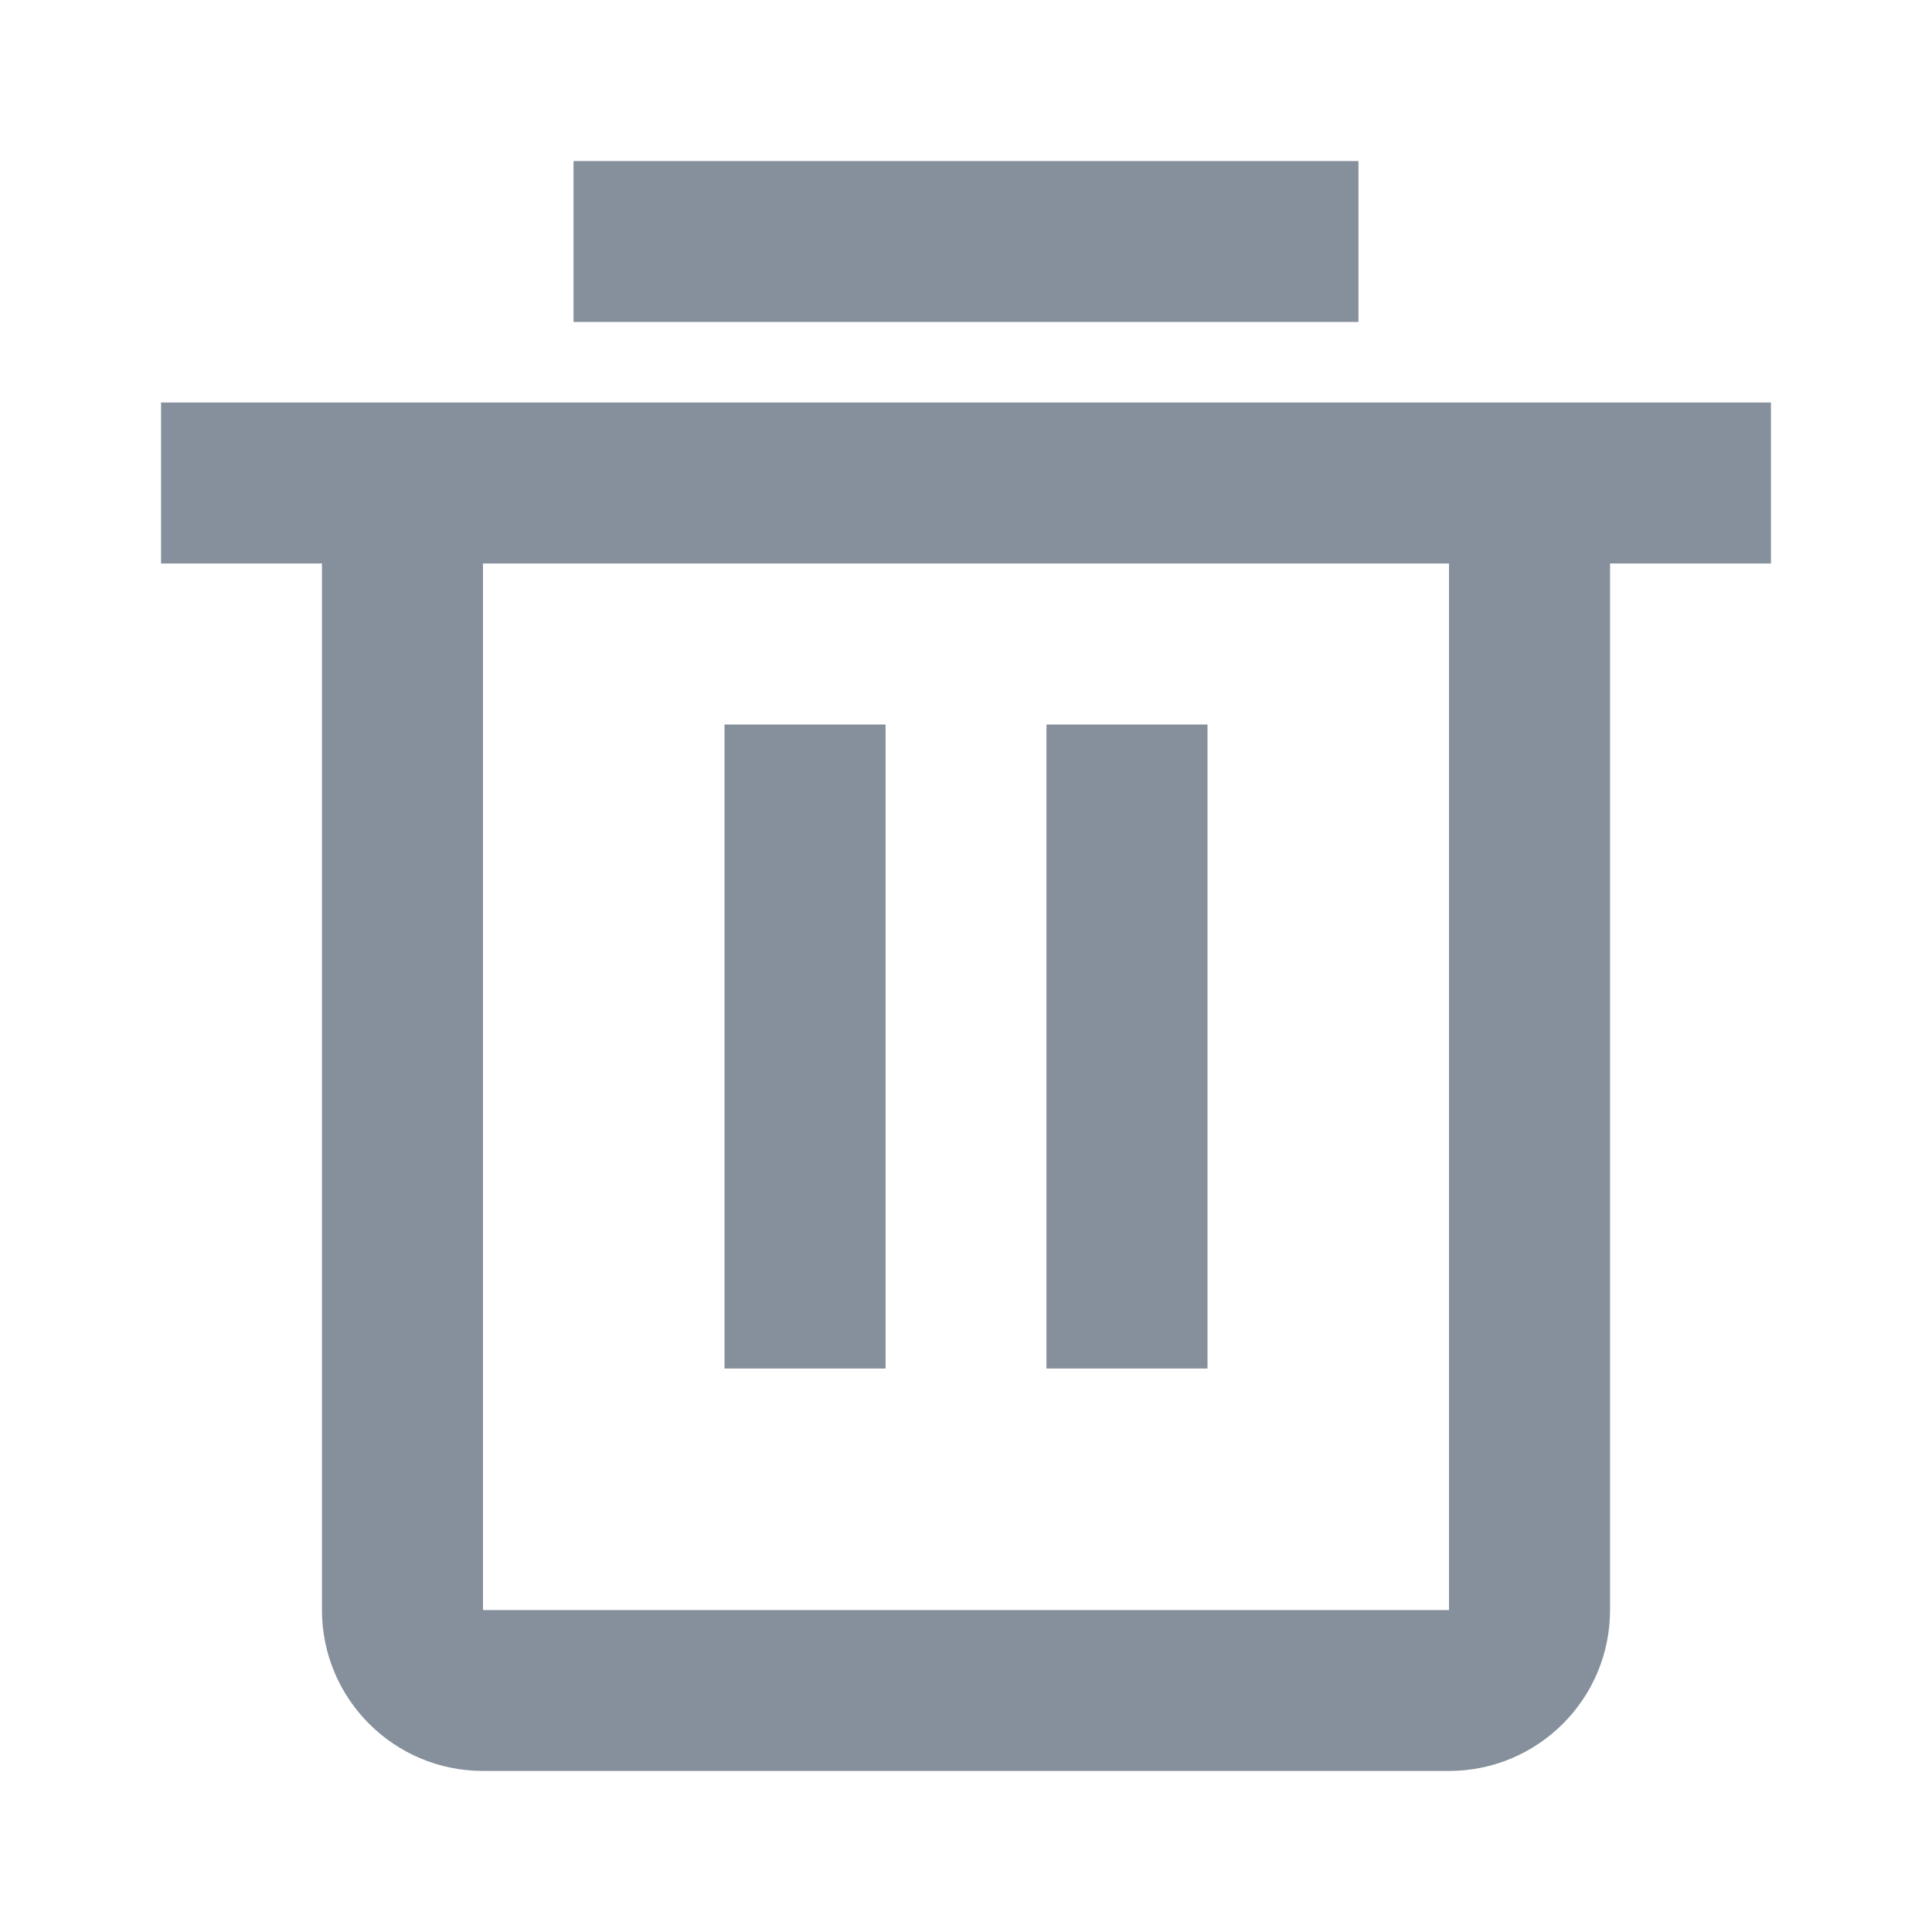 <?xml version="1.0" encoding="UTF-8"?>
<svg width="14px" height="14px" viewBox="0 0 14 14" version="1.1" xmlns="http://www.w3.org/2000/svg" xmlns:xlink="http://www.w3.org/1999/xlink">
    <title>ICON/16px/删除_Normal</title>
    <g id="ICON/16px/删除_Normal" stroke="none" stroke-width="1" fill="none" fill-rule="evenodd">
        <g id="编组">
            <polygon id="路径" points="0 0 14 0 14 14 0 14"></polygon>
            <path d="M12.833,2.917 L12.833,4.083 L11.667,4.083 L11.667,11.667 C11.667,12.311 11.144,12.833 10.5,12.833 L3.5,12.833 C2.856,12.833 2.333,12.311 2.333,11.667 L2.333,4.083 L1.167,4.083 L1.167,2.917 L12.833,2.917 Z M10.5,4.083 L3.5,4.083 L3.5,11.667 L10.5,11.667 L10.5,4.083 Z M6.417,5.25 L6.417,9.917 L5.25,9.917 L5.25,5.25 L6.417,5.25 Z M8.75,5.25 L8.75,9.917 L7.583,9.917 L7.583,5.25 L8.75,5.25 Z M9.844,1.167 L9.844,2.333 L4.156,2.333 L4.156,1.167 L9.844,1.167 Z" id="形状结合" fill="#86909C" fill-rule="nonzero"></path>
        </g>
    </g>
</svg>